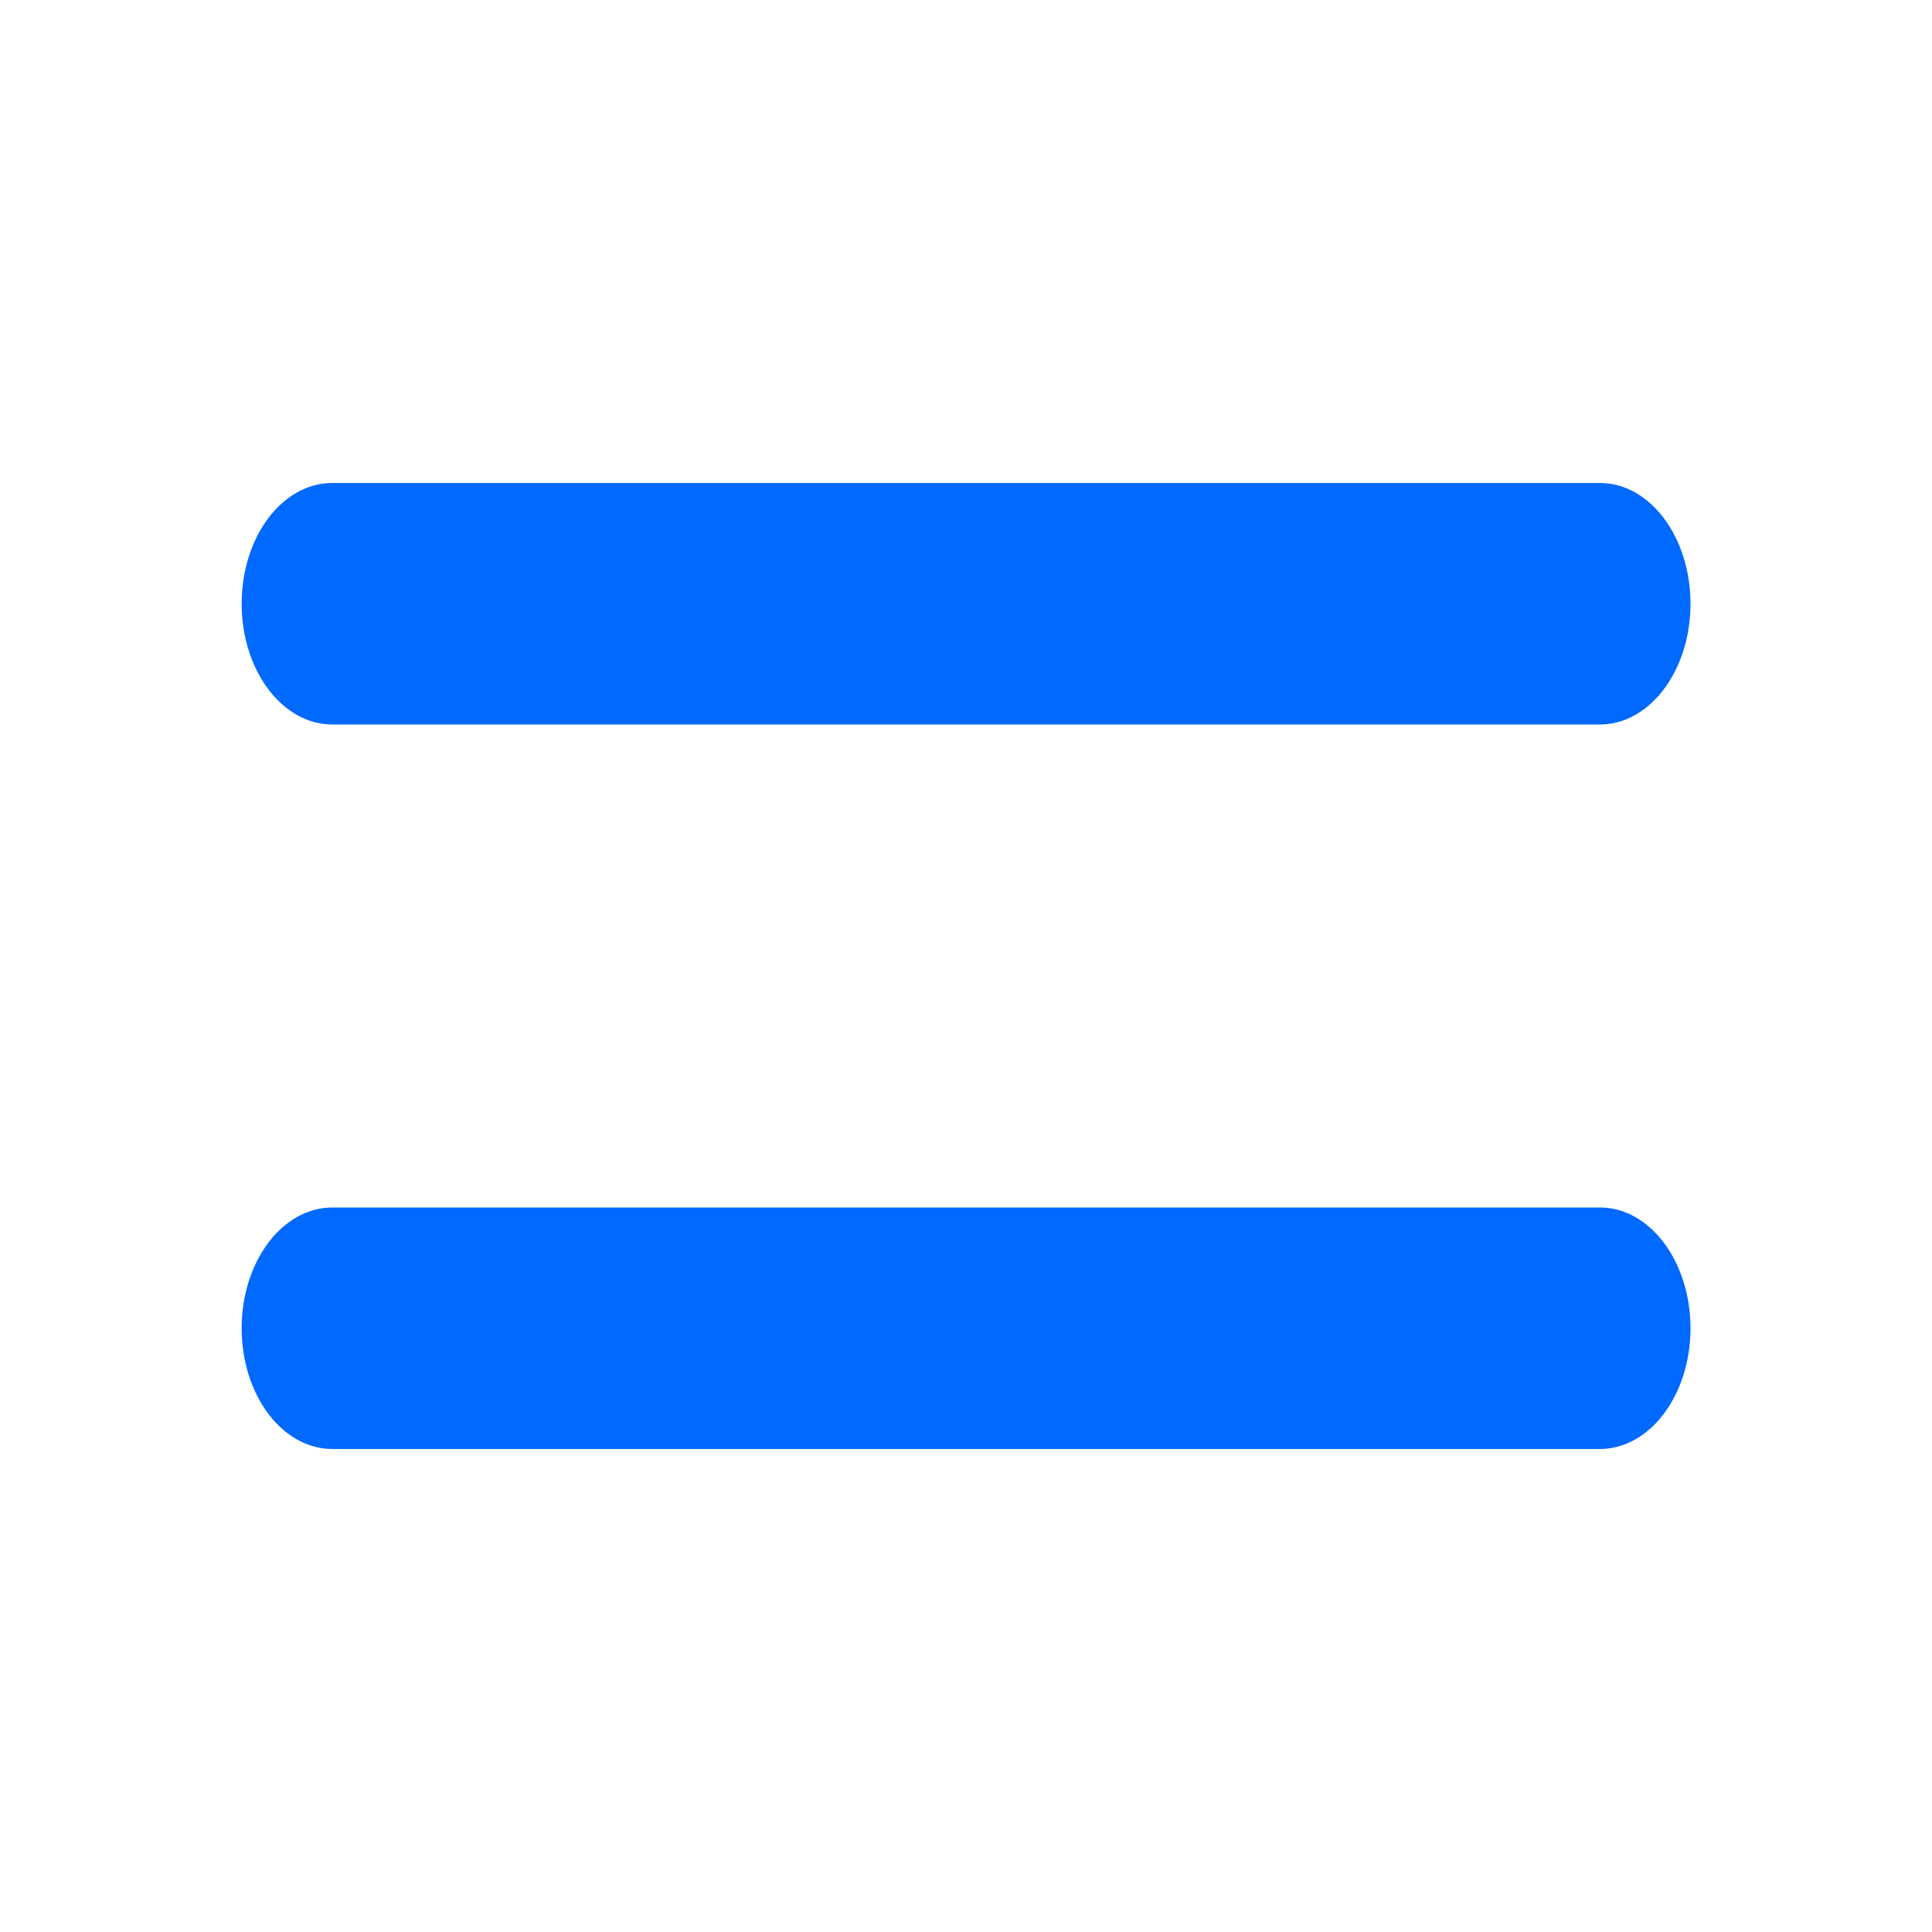 <svg xmlns="http://www.w3.org/2000/svg" width="12" height="12" fill="none" viewBox="0 0 12 12"><path fill="#0069FF" d="M9.938 3c.31 0 .562.336.562.75s-.252.75-.563.75H2.064c-.311 0-.563-.336-.563-.75S1.752 3 2.063 3h7.874ZM9.938 7.5c.31 0 .562.336.562.75s-.252.75-.563.75H2.064c-.311 0-.563-.336-.563-.75s.252-.75.563-.75h7.874Z"/></svg>